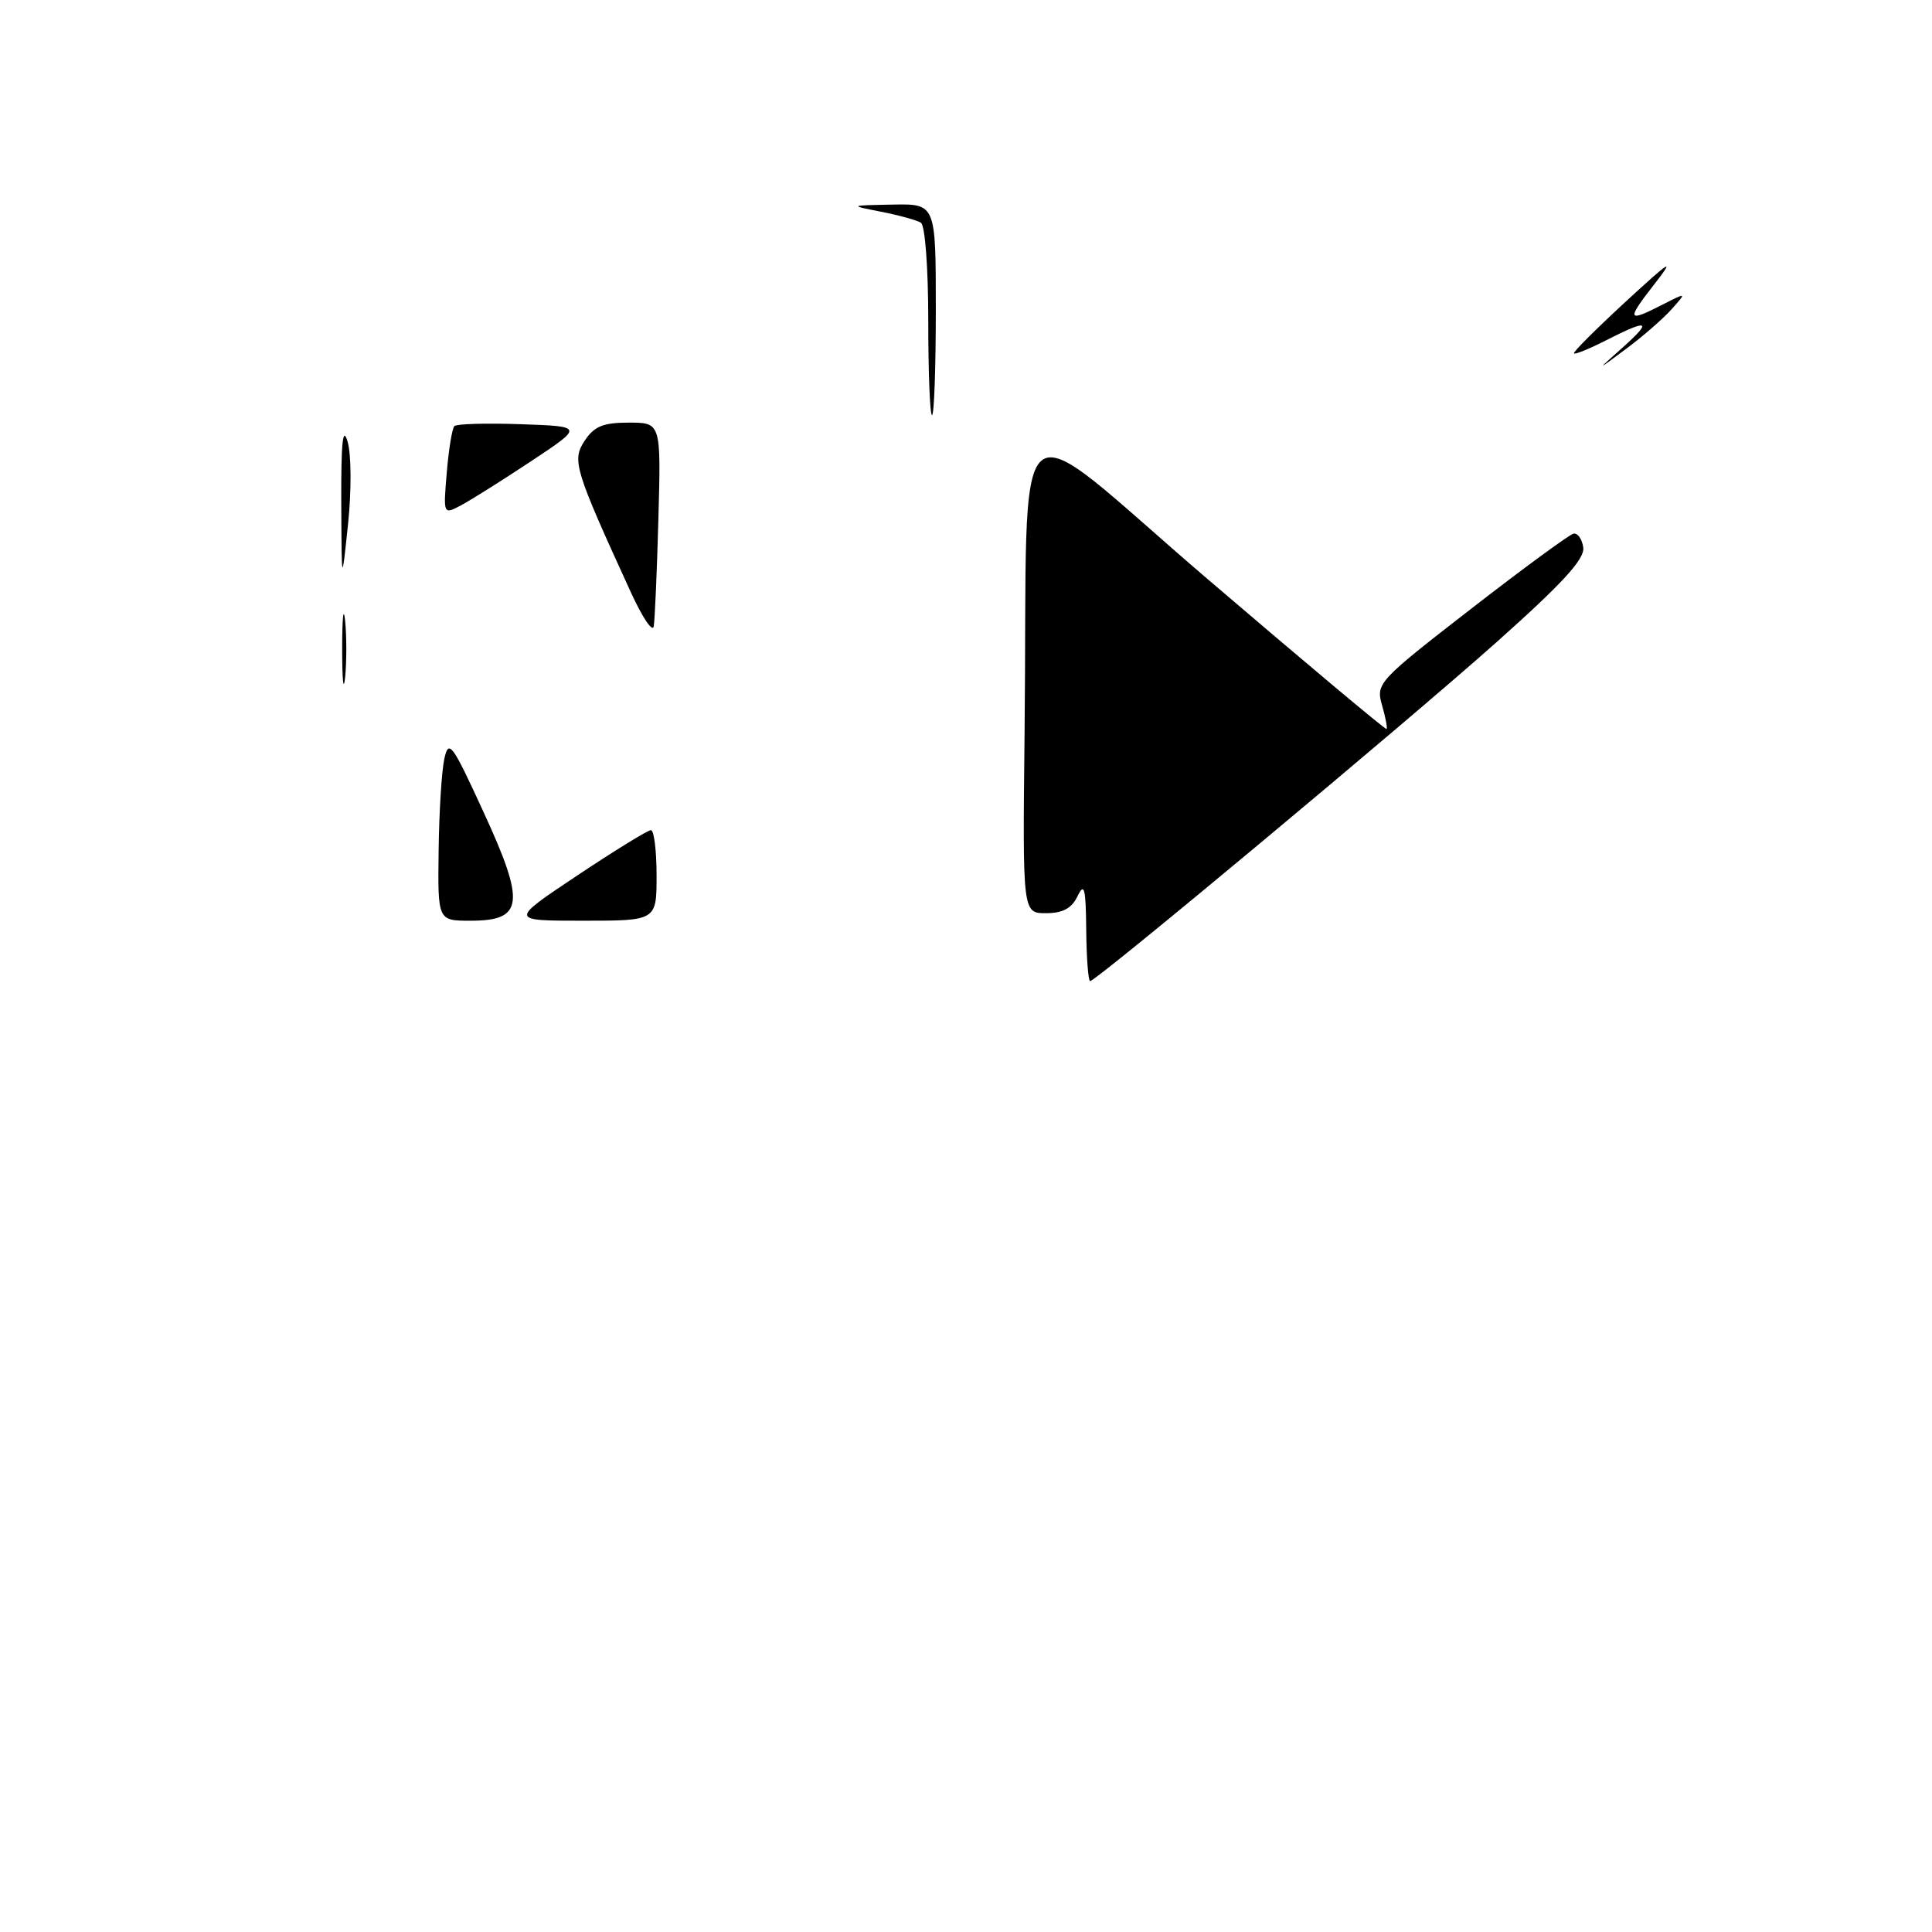 <?xml version="1.0" encoding="UTF-8" standalone="no"?>
<!DOCTYPE svg PUBLIC "-//W3C//DTD SVG 1.1//EN" "http://www.w3.org/Graphics/SVG/1.1/DTD/svg11.dtd" >
<svg xmlns="http://www.w3.org/2000/svg" xmlns:xlink="http://www.w3.org/1999/xlink" version="1.1" viewBox="0 0 256 256">
 <g >
 <path fill="currentColor"
d=" M 143.93 123.25 C 143.88 117.65 143.68 116.88 142.78 118.75 C 142.00 120.37 140.82 121.00 138.60 121.00 C 135.50 121.00 135.50 121.00 135.76 97.25 C 136.26 51.07 133.13 53.72 160.00 76.72 C 172.93 87.78 183.60 96.73 183.73 96.60 C 183.86 96.47 183.59 95.04 183.12 93.42 C 182.30 90.56 182.61 90.22 194.89 80.70 C 201.82 75.32 207.95 70.83 208.50 70.71 C 209.05 70.60 209.63 71.42 209.79 72.54 C 210.01 74.07 207.06 77.28 198.29 85.10 C 186.32 95.77 145.27 130.00 144.45 130.00 C 144.20 130.00 143.97 126.96 143.93 123.25 Z  M 58.12 112.75 C 58.18 107.66 58.52 102.19 58.87 100.58 C 59.45 97.90 59.88 98.47 64.08 107.62 C 69.65 119.71 69.37 122.00 62.35 122.00 C 58.00 122.00 58.00 122.00 58.12 112.75 Z  M 76.50 116.00 C 81.45 112.70 85.84 110.00 86.25 110.00 C 86.66 110.00 87.00 112.70 87.00 116.00 C 87.00 122.00 87.00 122.00 77.25 122.00 C 67.50 122.00 67.50 122.00 76.50 116.00 Z  M 45.34 86.00 C 45.34 81.88 45.51 80.19 45.73 82.25 C 45.94 84.31 45.94 87.69 45.73 89.75 C 45.51 91.81 45.34 90.12 45.34 86.00 Z  M 83.60 78.50 C 76.10 62.12 75.76 61.01 77.47 58.40 C 78.73 56.49 79.91 56.00 83.32 56.00 C 87.59 56.00 87.59 56.00 87.24 68.75 C 87.05 75.76 86.77 82.17 86.62 83.00 C 86.47 83.83 85.11 81.80 83.60 78.50 Z  M 45.22 66.50 C 45.19 58.58 45.43 56.35 46.06 58.53 C 46.56 60.24 46.58 65.04 46.11 69.53 C 45.27 77.50 45.27 77.50 45.22 66.50 Z  M 59.20 62.61 C 59.46 59.52 59.91 56.76 60.21 56.46 C 60.51 56.16 64.48 56.05 69.04 56.21 C 77.33 56.50 77.33 56.50 70.41 61.09 C 66.61 63.61 62.43 66.24 61.12 66.94 C 58.73 68.21 58.73 68.21 59.20 62.61 Z  M 123.00 42.56 C 123.00 35.47 122.58 29.86 122.02 29.51 C 121.47 29.17 119.11 28.52 116.77 28.06 C 112.50 27.22 112.50 27.22 118.25 27.11 C 124.00 27.00 124.00 27.00 124.00 41.00 C 124.00 48.70 123.78 55.00 123.50 55.00 C 123.22 55.00 123.00 49.40 123.00 42.56 Z  M 214.96 46.09 C 219.01 42.48 218.47 42.21 212.86 45.07 C 210.63 46.21 208.70 47.00 208.56 46.82 C 208.43 46.64 211.50 43.58 215.38 40.00 C 221.48 34.39 221.99 34.08 219.14 37.75 C 215.48 42.45 215.62 42.76 220.30 40.36 C 223.50 38.73 223.50 38.73 221.50 40.97 C 220.40 42.21 217.70 44.56 215.50 46.20 C 211.50 49.18 211.50 49.18 214.96 46.09 Z "/>
</g>
</svg>